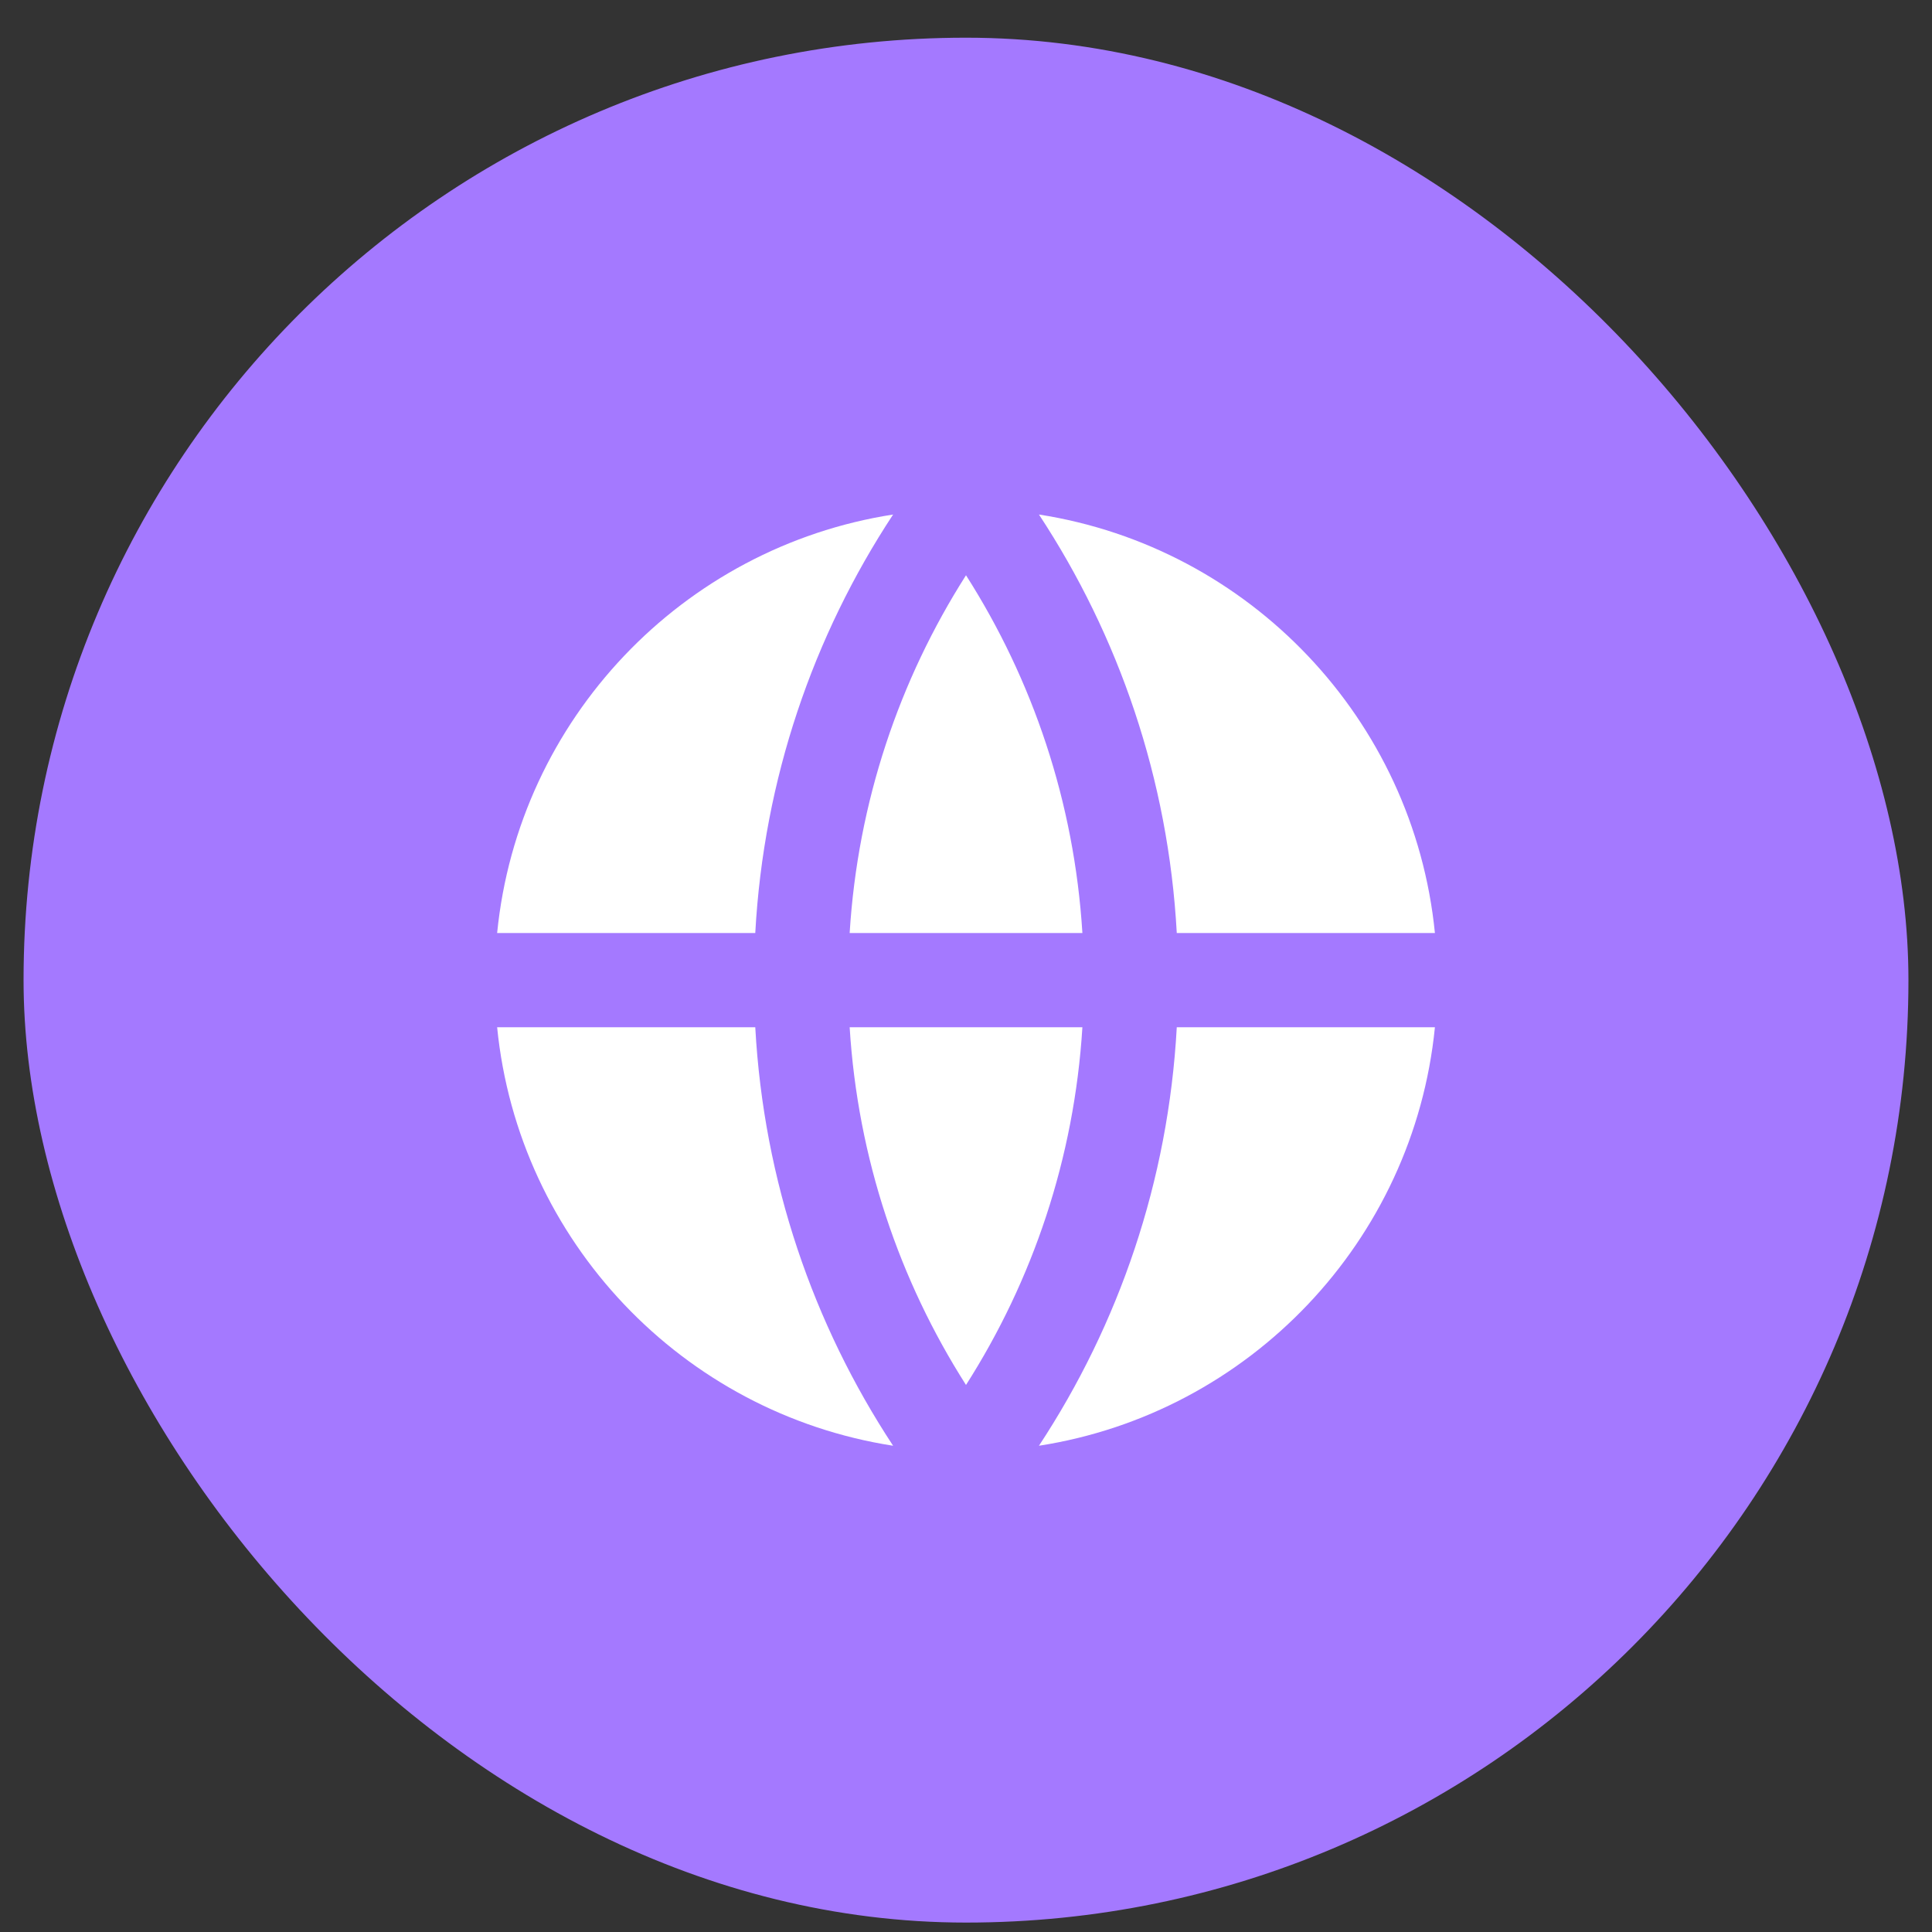 <svg width="41" height="41" viewBox="0 0 41 41" fill="none" xmlns="http://www.w3.org/2000/svg">
<rect x="0" y="0" width="41" height="41" fill="#333333" stroke="none"/>
<rect x="0.5" y="0.8" width="40" height="40" rx="20" fill="#A479FF"/>
<path d="M10.55 21.8H16.028C16.207 25.069 17.258 28.105 18.953 30.681C14.488 29.987 11.001 26.34 10.55 21.8ZM10.55 19.8C11.001 15.26 14.488 11.613 18.953 10.919C17.258 13.495 16.207 16.531 16.028 19.8H10.55ZM30.451 19.8H24.973C24.794 16.531 23.743 13.495 22.048 10.919C26.513 11.613 30 15.26 30.451 19.8ZM30.451 21.8C30 26.34 26.513 29.987 22.048 30.681C23.743 28.105 24.794 25.069 24.973 21.8H30.451ZM18.031 21.8H22.97C22.798 24.583 21.915 27.173 20.5 29.391C19.086 27.173 18.203 24.583 18.031 21.8ZM18.031 19.8C18.203 17.017 19.086 14.427 20.5 12.208C21.915 14.427 22.798 17.017 22.97 19.8H18.031Z" fill="white"/>
</svg>
